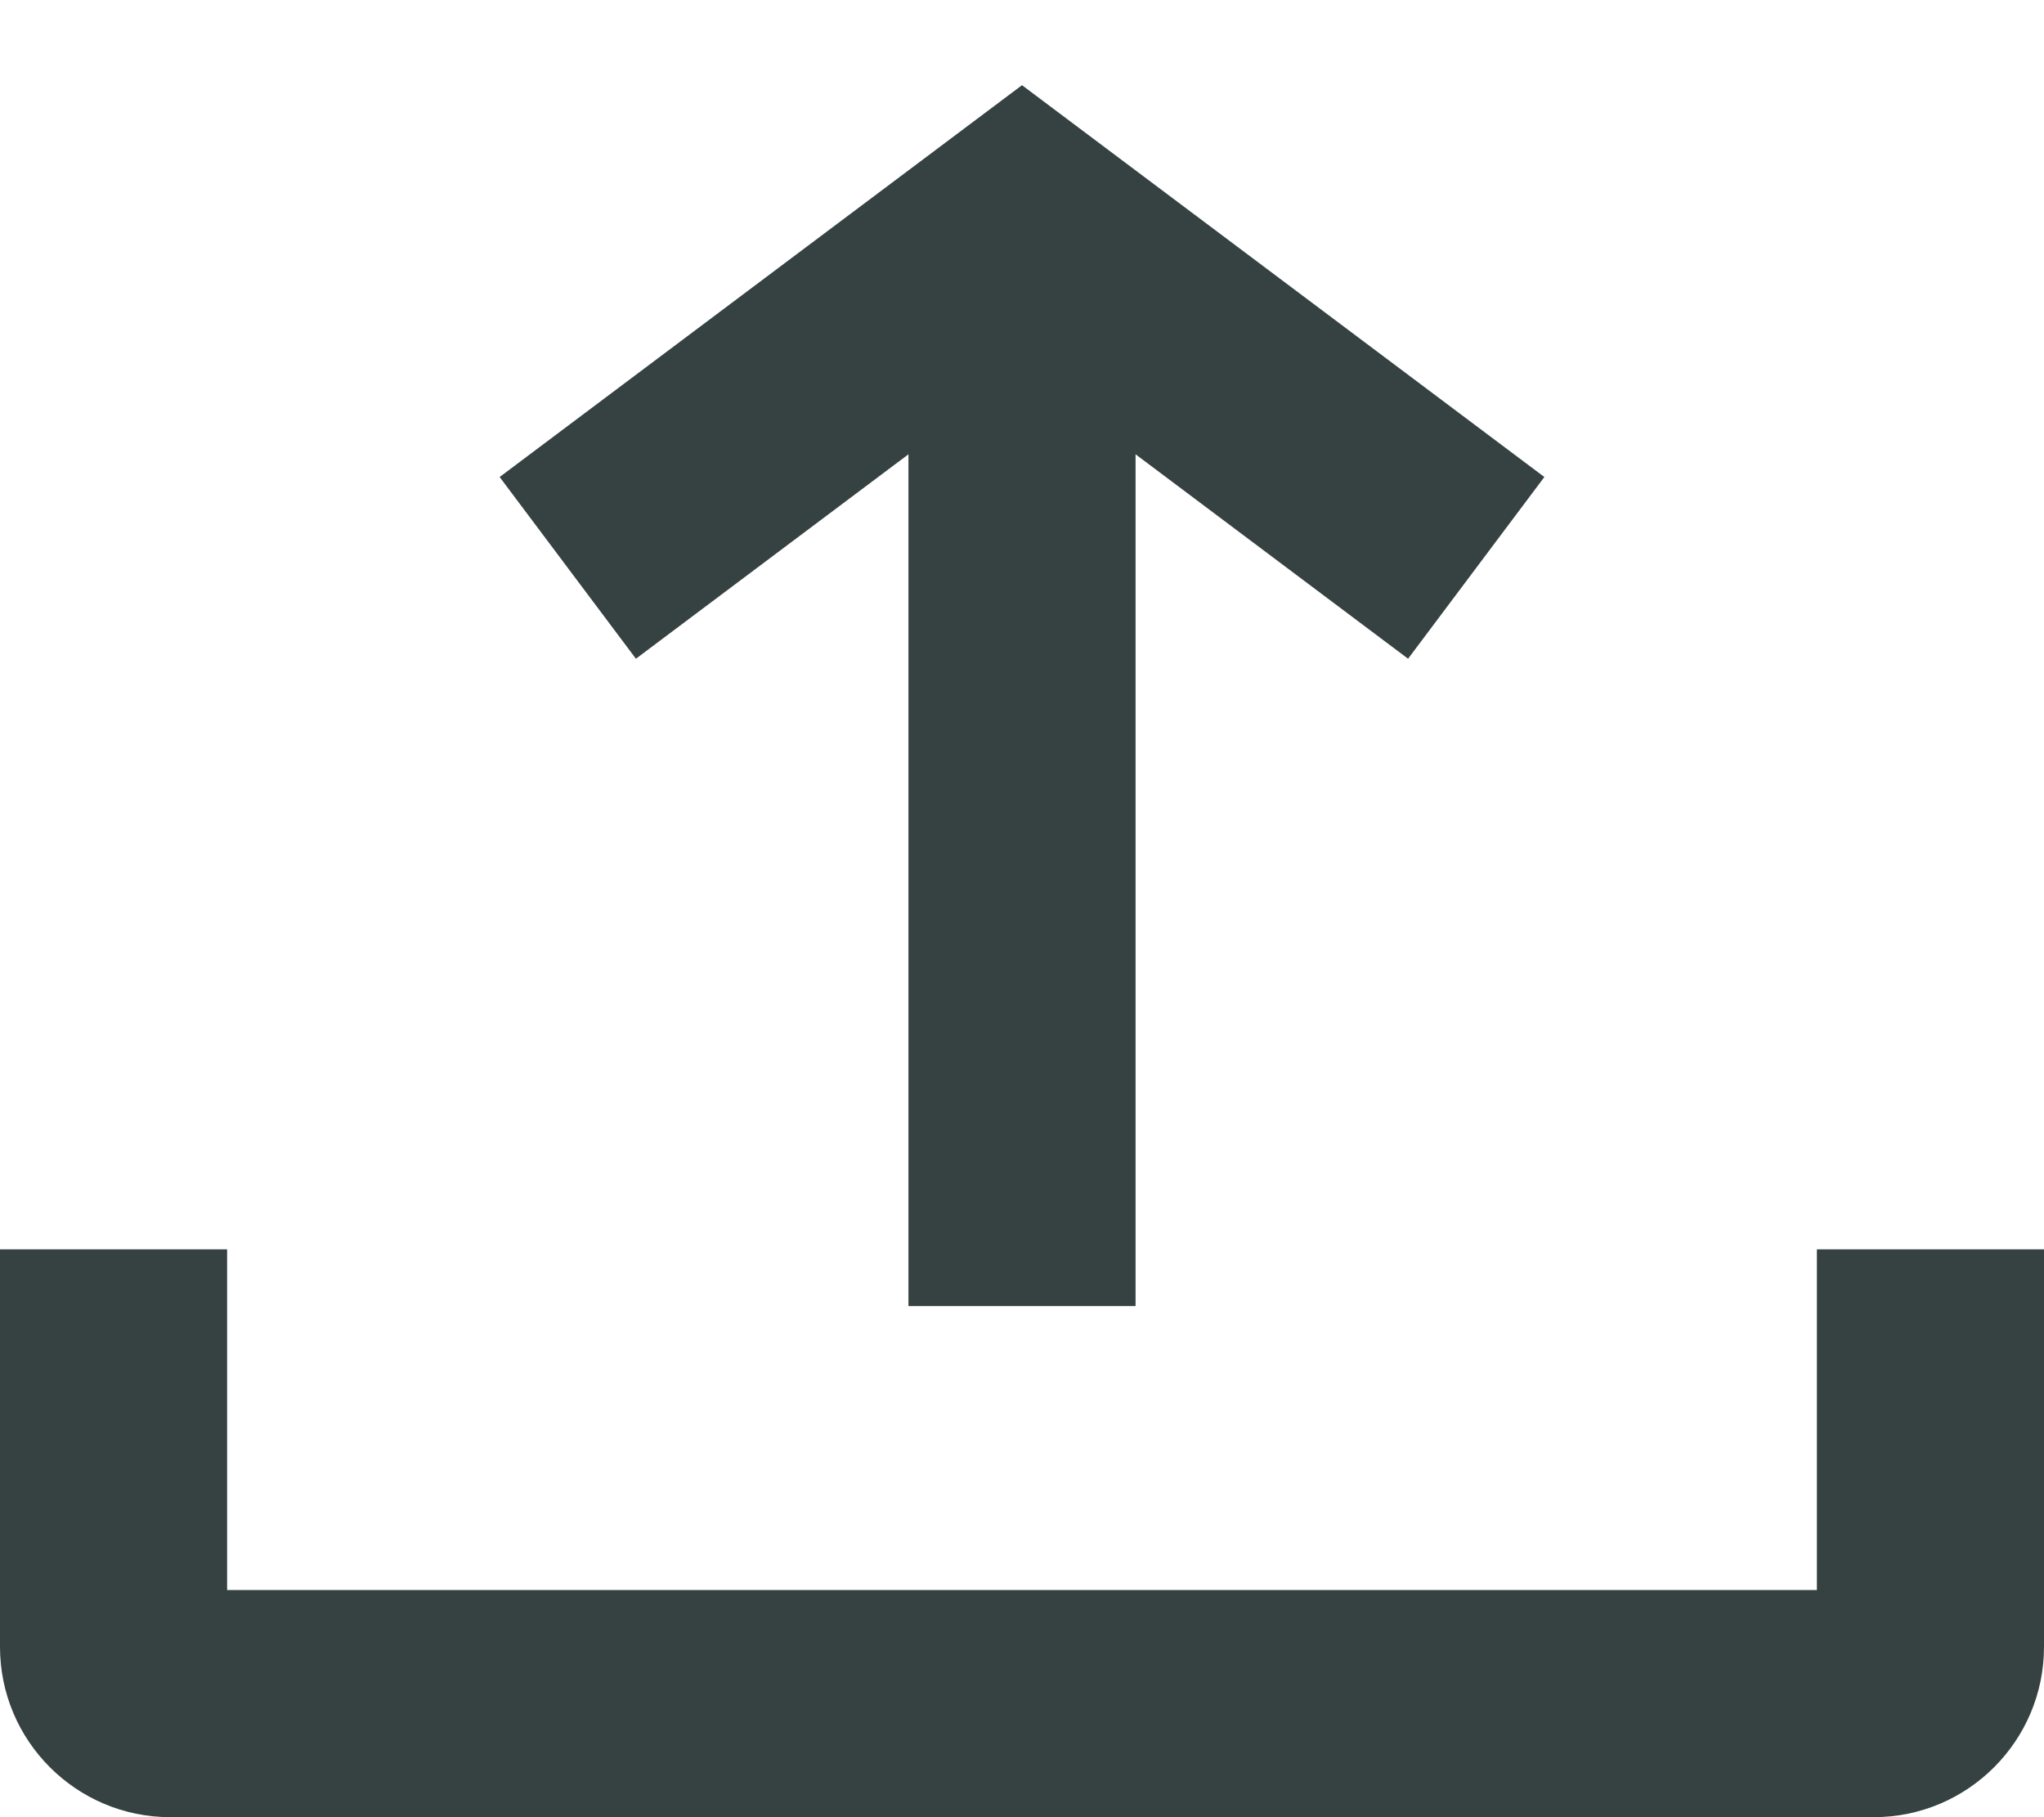<svg width="18" height="16" viewBox="0 0 18 16" fill="none" xmlns="http://www.w3.org/2000/svg">
<path d="M8 11.5V4L5.6 5.8L4.4 4.2L9 0.75L13.6 4.2L12.4 5.8L10 4V11.5H8Z" fill="#364141"/>
<path d="M0 11V14.5C0 15.328 0.672 16 1.5 16H16.5C17.328 16 18 15.328 18 14.5V11H16V14H2V11H0Z" fill="#364141"/>
</svg>
